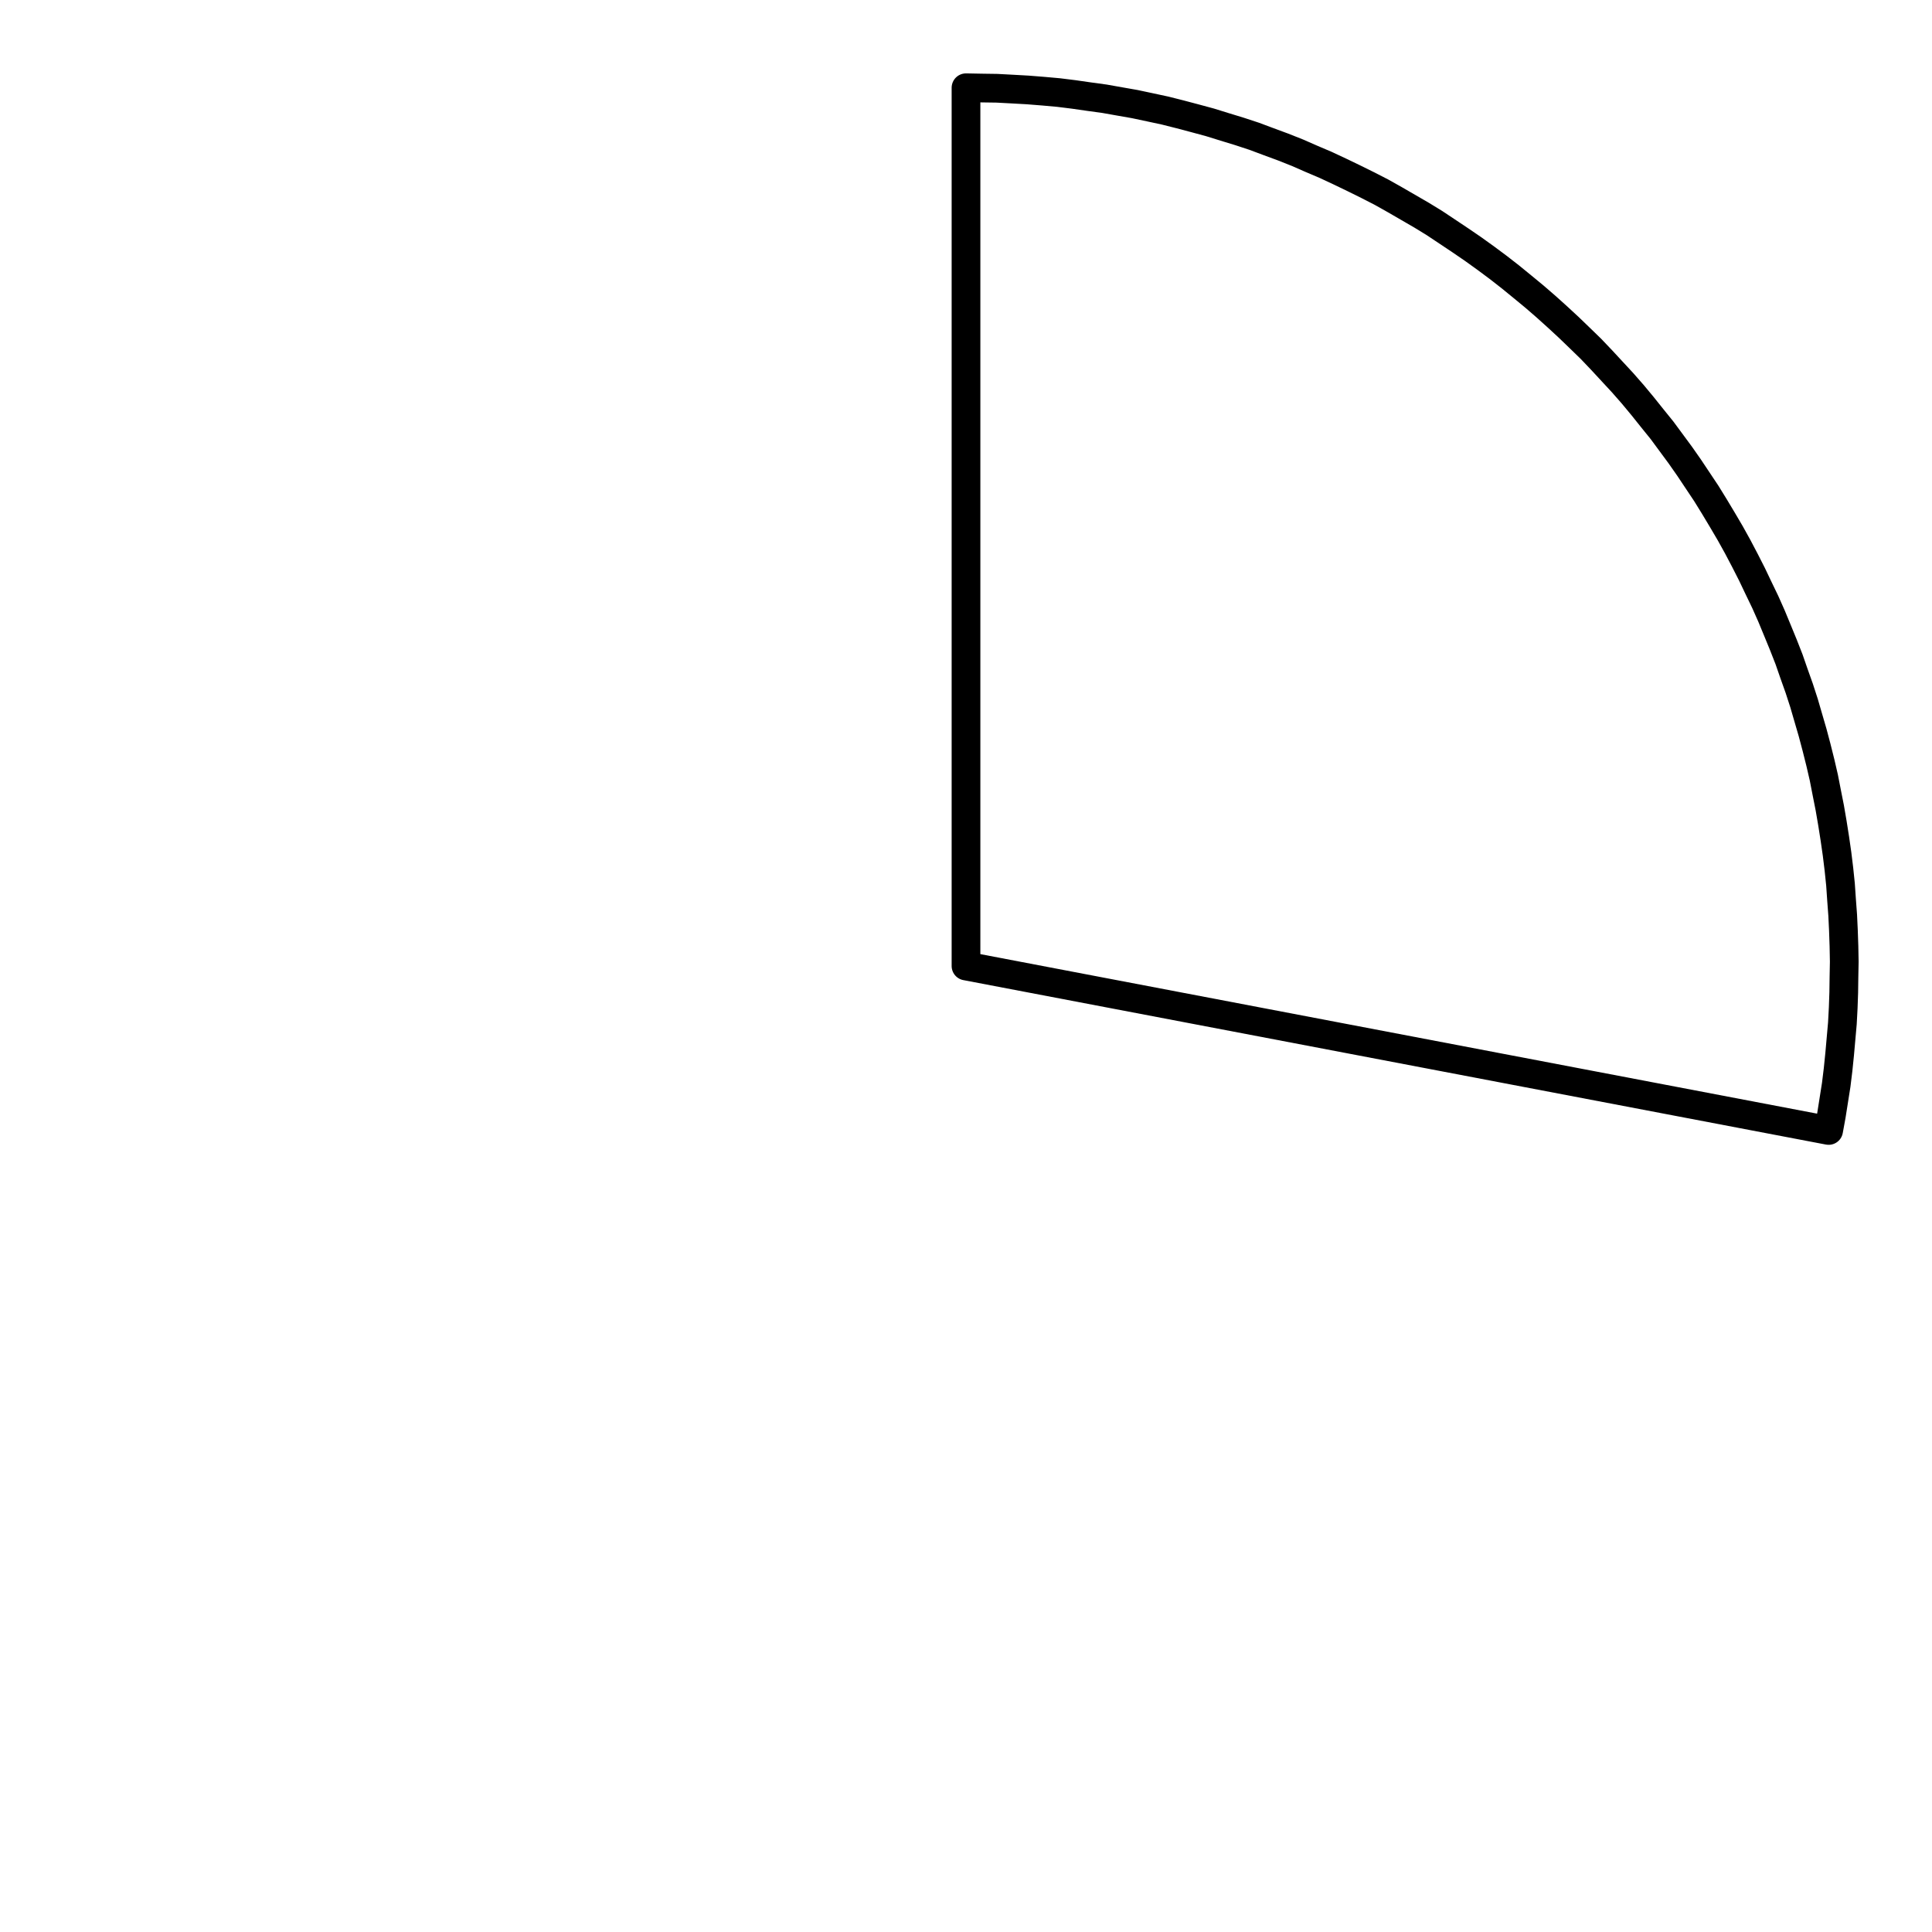<?xml version="1.0" encoding="UTF-8"?>
<svg xmlns="http://www.w3.org/2000/svg" xmlns:xlink="http://www.w3.org/1999/xlink" width="72pt" height="72pt" viewBox="0 0 72 72" version="1.1">
<g id="surface636">
<path style="fill:none;stroke-width:1.07;stroke-linecap:round;stroke-linejoin:round;stroke:rgb(0%,0%,0%);stroke-opacity:1;stroke-miterlimit:10;" d="M 36 3.27 L 36.578 3.281 L 37.148 3.289 L 37.73 3.32 L 38.301 3.352 L 38.879 3.398 L 39.449 3.449 L 40.02 3.52 L 40.59 3.602 L 41.16 3.68 L 41.73 3.781 L 42.289 3.879 L 42.859 4 L 43.422 4.121 L 43.98 4.262 L 44.539 4.41 L 45.09 4.559 L 45.641 4.73 L 46.191 4.898 L 46.738 5.078 L 47.281 5.281 L 47.82 5.48 L 48.352 5.691 L 48.879 5.922 L 49.41 6.148 L 49.93 6.391 L 50.449 6.641 L 50.969 6.898 L 51.48 7.16 L 51.98 7.441 L 52.98 8.02 L 53.469 8.32 L 54.43 8.961 L 54.898 9.281 L 55.371 9.621 L 55.828 9.961 L 56.289 10.32 L 56.73 10.68 L 57.18 11.051 L 57.609 11.422 L 58.039 11.809 L 58.461 12.199 L 58.879 12.602 L 59.289 13 L 59.691 13.422 L 60.078 13.84 L 60.469 14.262 L 60.852 14.699 L 61.219 15.141 L 61.578 15.59 L 61.941 16.039 L 62.621 16.961 L 62.949 17.43 L 63.59 18.391 L 63.891 18.879 L 64.191 19.379 L 64.48 19.871 L 64.762 20.379 L 65.031 20.891 L 65.289 21.398 L 65.539 21.922 L 65.789 22.441 L 66.02 22.961 L 66.238 23.488 L 66.461 24.031 L 66.672 24.57 L 66.859 25.109 L 67.051 25.648 L 67.23 26.199 L 67.551 27.301 L 67.699 27.859 L 67.84 28.422 L 67.969 28.98 L 68.078 29.539 L 68.191 30.109 L 68.289 30.68 L 68.379 31.25 L 68.461 31.82 L 68.531 32.391 L 68.59 32.961 L 68.629 33.531 L 68.672 34.109 L 68.699 34.68 L 68.719 35.262 L 68.73 35.84 L 68.719 36.41 L 68.711 36.988 L 68.691 37.559 L 68.66 38.141 L 68.559 39.281 L 68.5 39.859 L 68.43 40.43 L 68.25 41.57 L 68.148 42.129 L 36 36 L 36 3.27 "/>
</g>
</svg>
